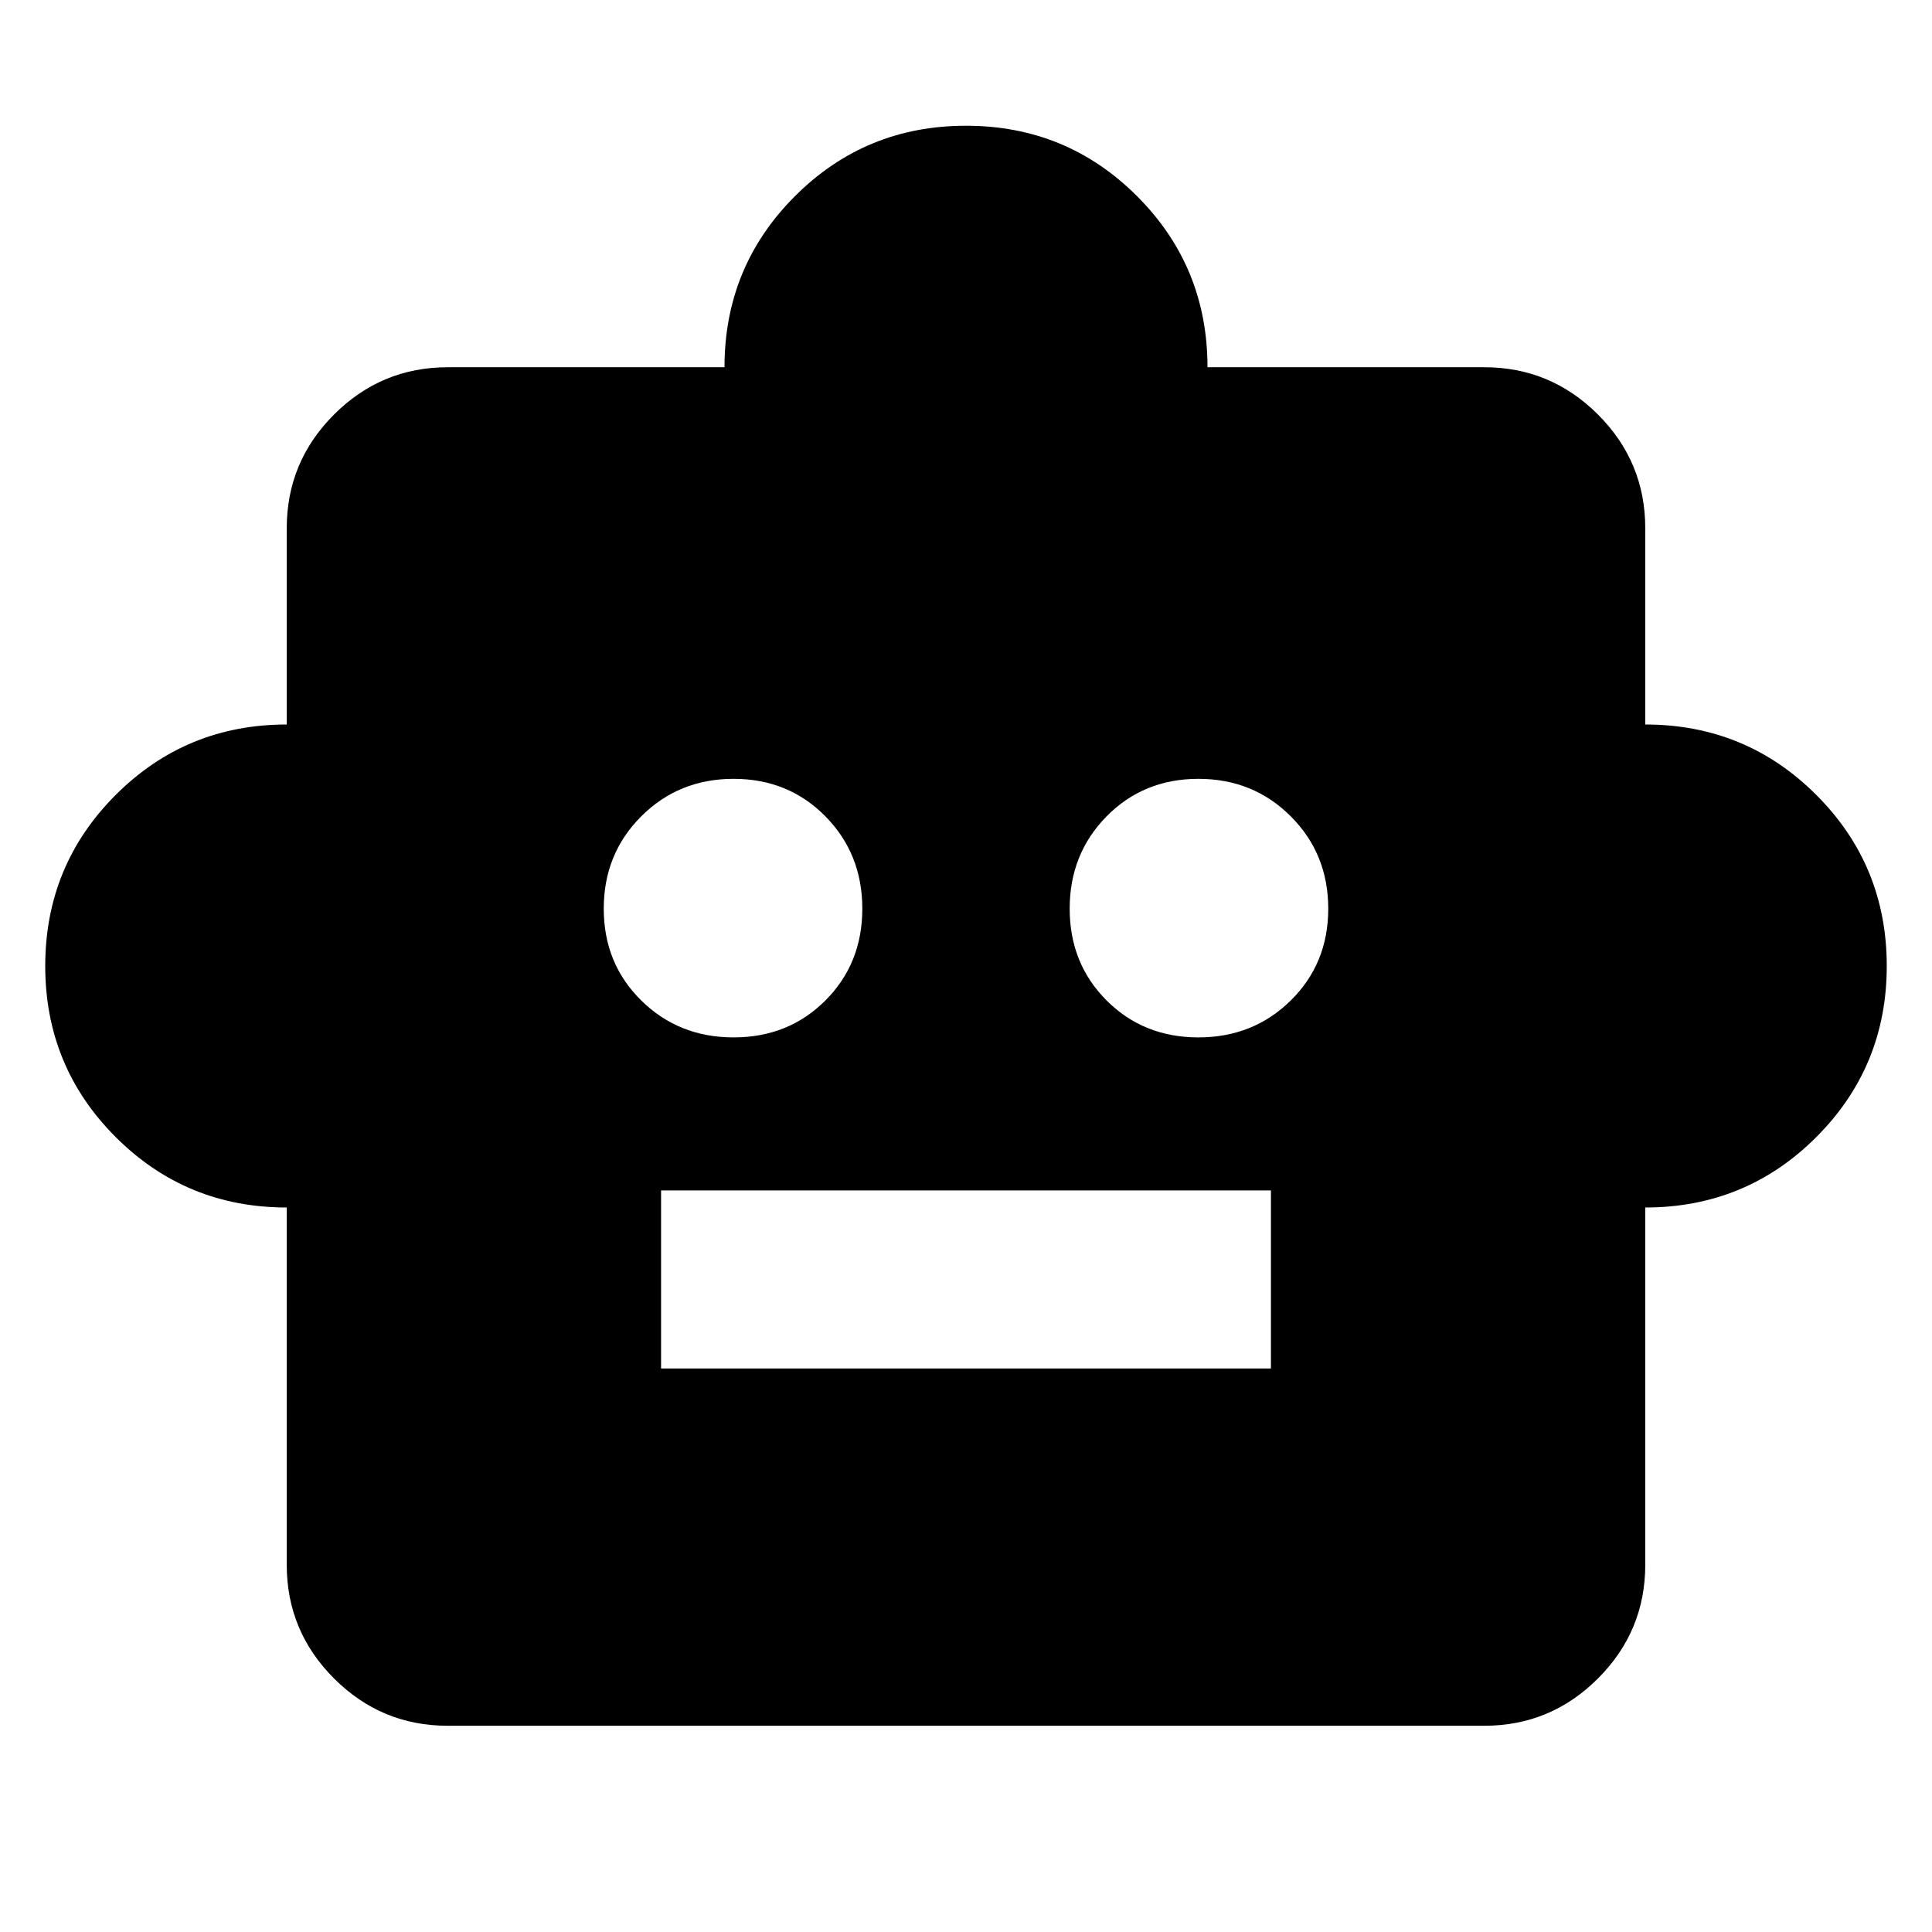 <svg xmlns="http://www.w3.org/2000/svg" height="24" viewBox="0 -960 960 960" width="24"><path d="M142.48-360q-50 0-85-35t-35-85q0-50 35-85t85-35v-97.52q0-33 23.5-56.5t56.5-23.5H360q0-50 35-85t85-35q50 0 85 35t35 85h137.52q33 0 56.5 23.5t23.5 56.5V-600q50 0 85 35t35 85q0 50-35 85t-85 35v177.52q0 33-23.5 56.5t-56.5 23.5H222.48q-33 0-56.5-23.5t-23.5-56.5V-360Zm222.04-84.52q27.26 0 45.61-18.35 18.35-18.35 18.35-45.61 0-27.26-18.35-45.89T364.52-573q-27.26 0-45.89 18.63T300-508.48q0 27.26 18.63 45.61 18.63 18.35 45.89 18.35Zm230.96 0q27.26 0 45.89-18.35T660-508.48q0-27.26-18.63-45.89T595.48-573q-27.26 0-45.61 18.63-18.35 18.63-18.35 45.89t18.35 45.61q18.35 18.35 45.61 18.35ZM328.48-280h303.04v-88.48H328.48V-280Z"/></svg>